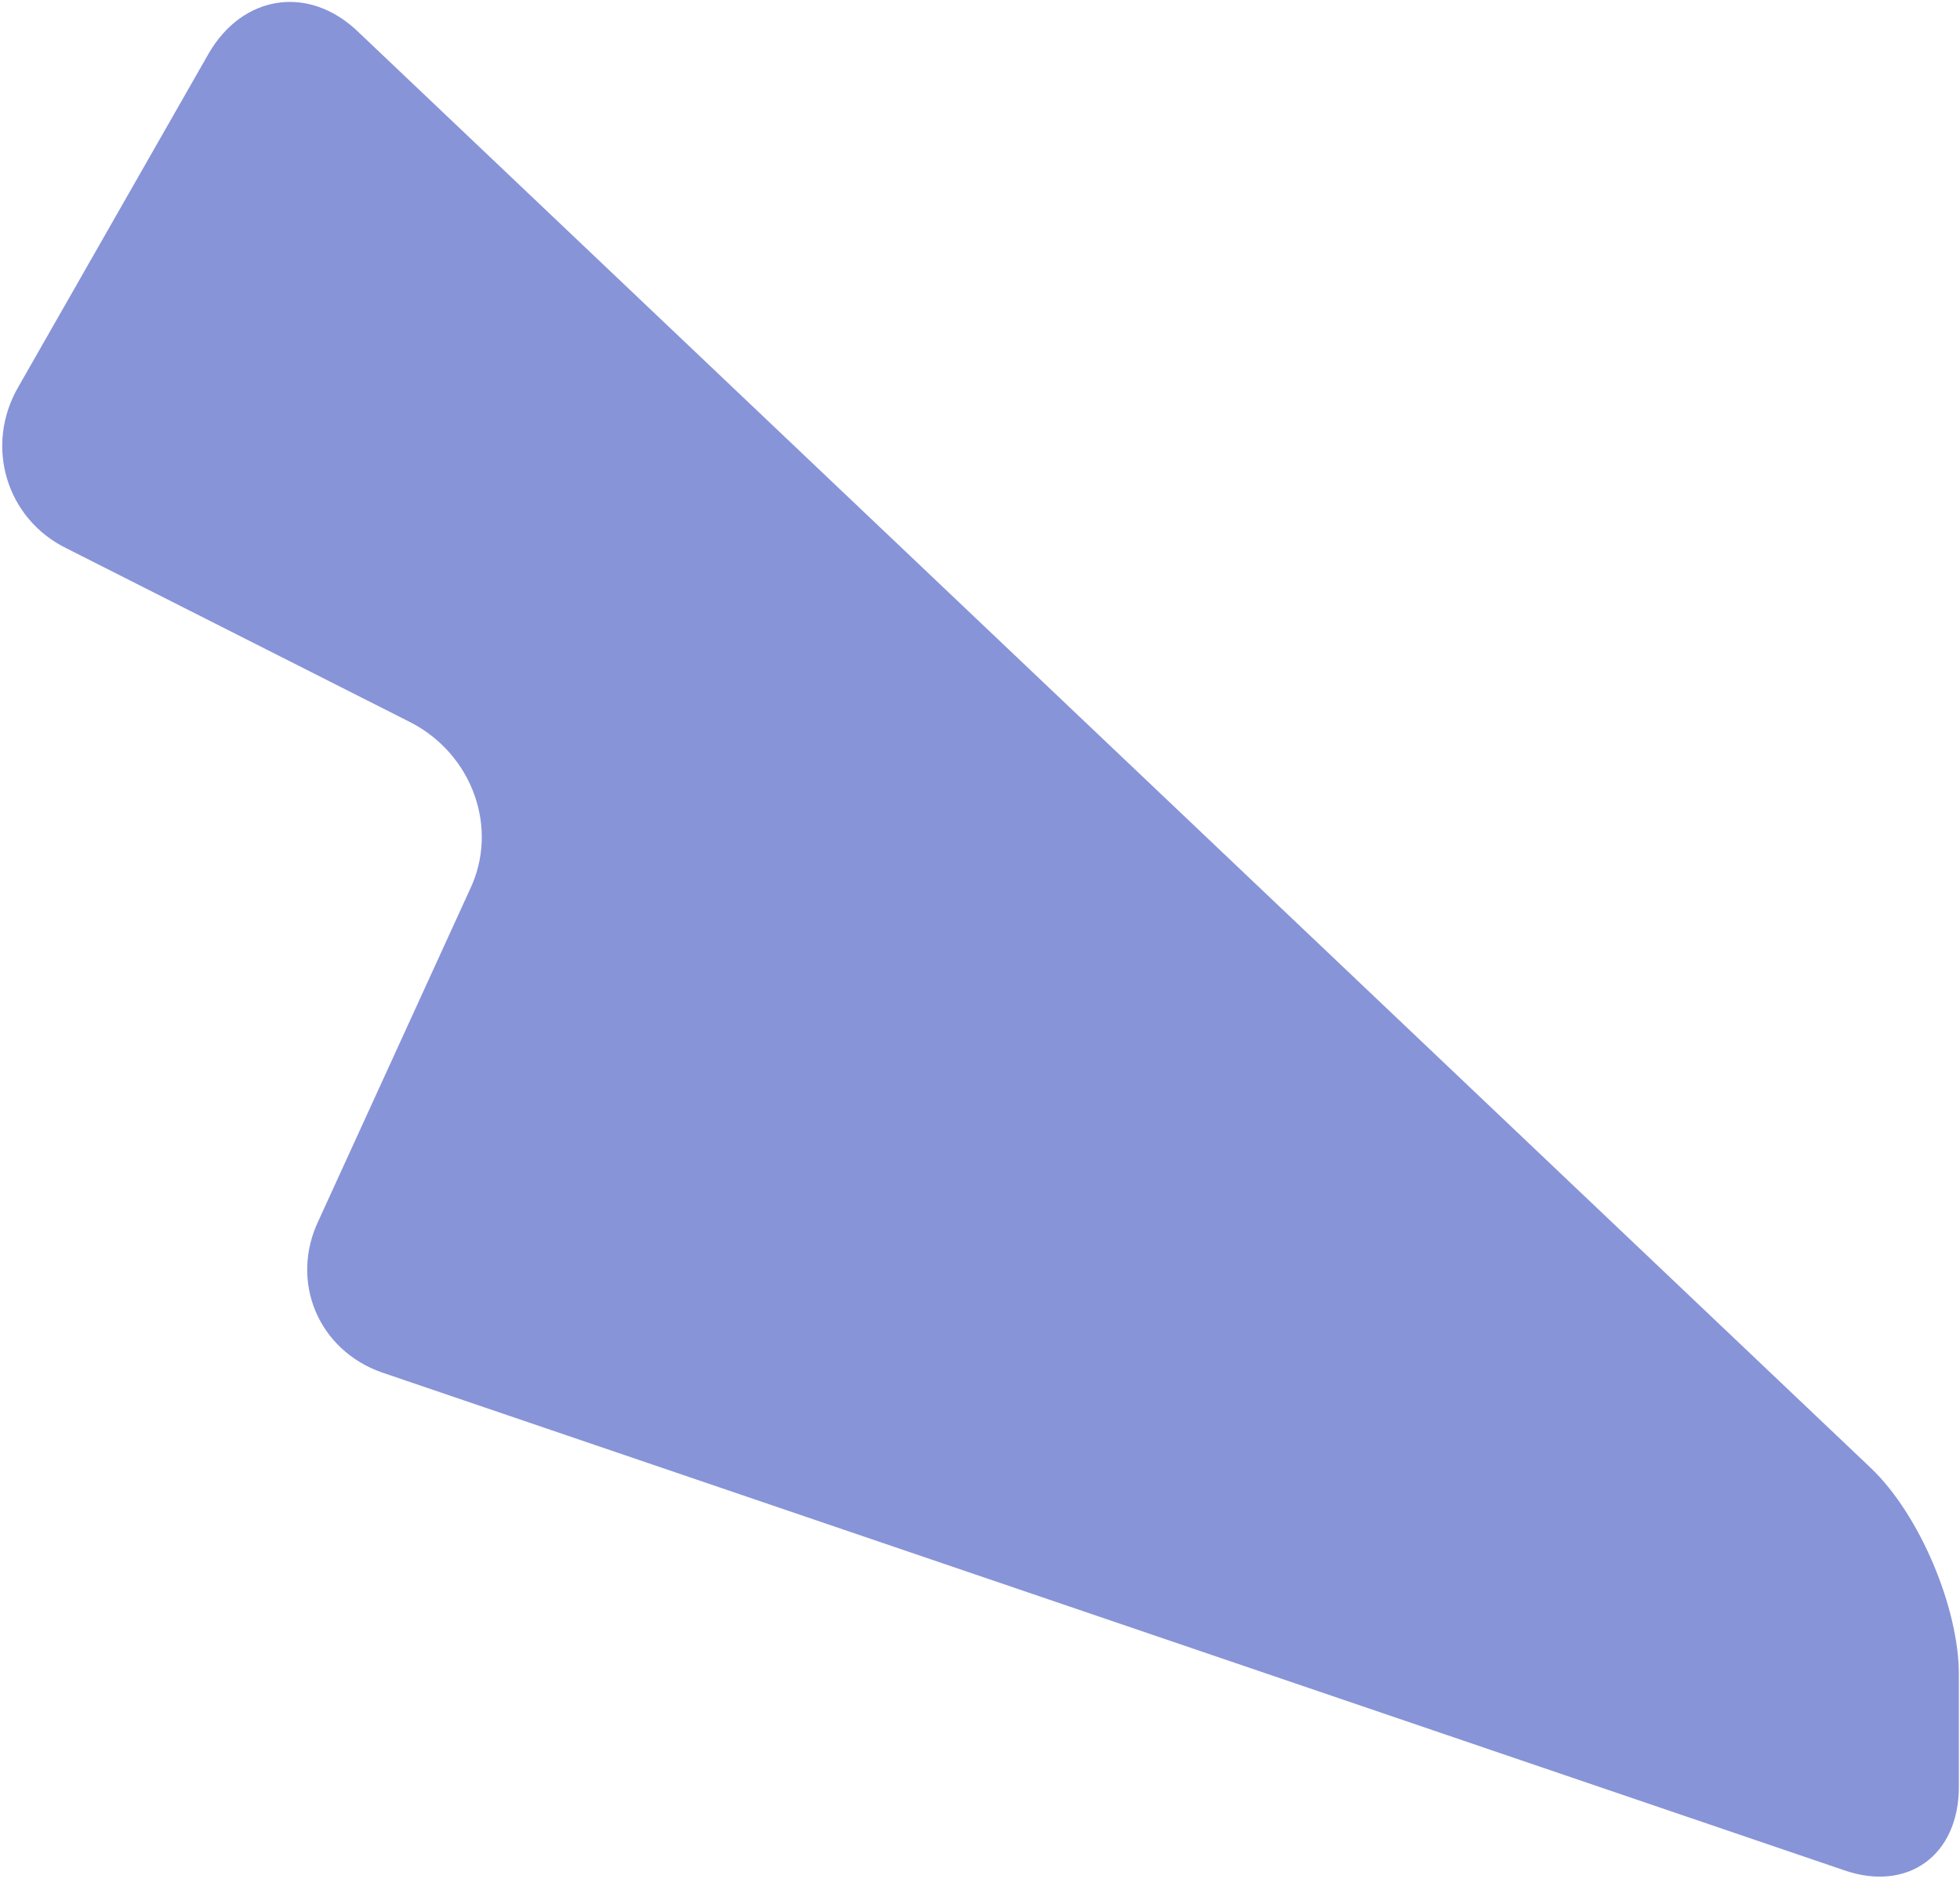 <svg width="88" height="85" viewBox="0 0 88 85" fill="none" xmlns="http://www.w3.org/2000/svg">
<path d="M17.153 61.634C14.304 60.643 12.989 57.56 14.304 54.808L21.098 39.943C22.413 37.191 21.208 33.888 18.468 32.456L3.016 24.639C0.276 23.317 -0.71 20.014 0.824 17.372L9.372 2.397C10.906 -0.245 13.865 -0.685 16.057 1.407L84.002 65.928C86.194 68.02 87.948 72.204 87.948 75.177V80.242C87.948 83.325 85.646 84.976 82.797 83.986L17.153 61.634Z" fill="#8894D8"/>
</svg>
